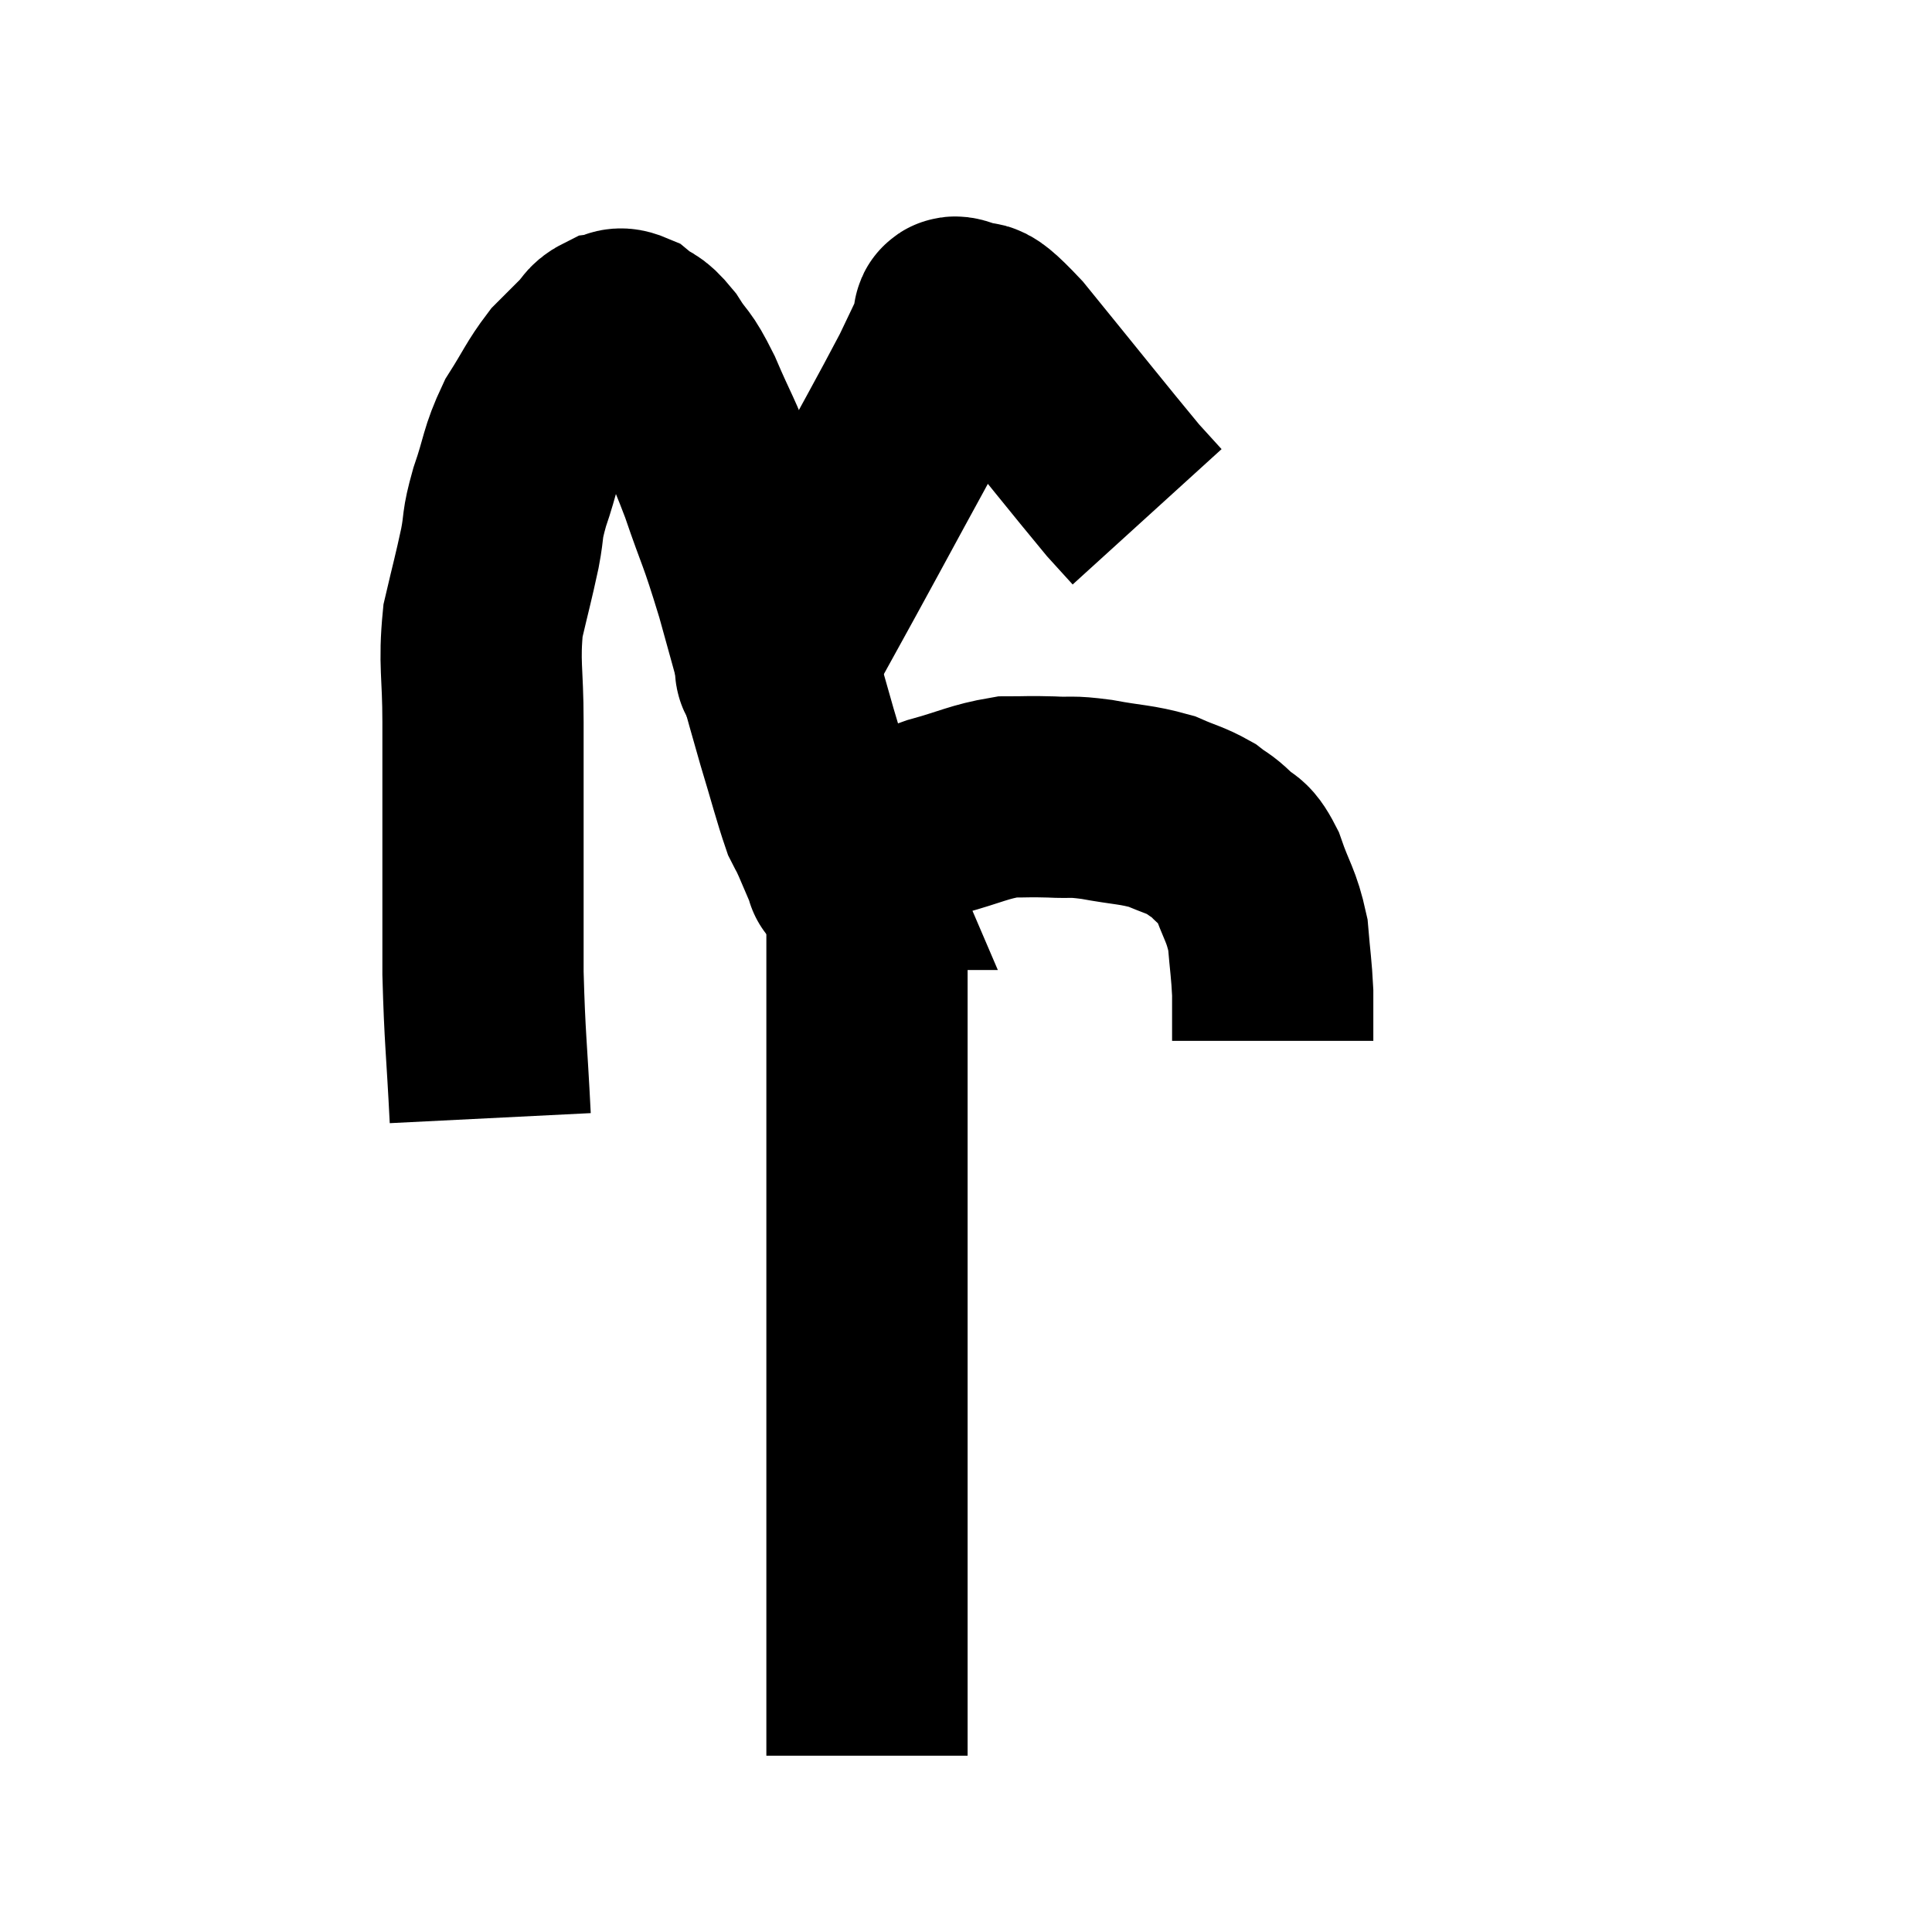 <svg width="48" height="48" viewBox="0 0 48 48" xmlns="http://www.w3.org/2000/svg"><path d="M 12.18 27.78 C 12.09 25.98, 12.045 25.83, 12 24.18 C 12 22.68, 12 22.74, 12 21.18 C 12 19.56, 12 19.38, 12 17.94 C 12 16.68, 11.895 16.5, 12 15.42 C 12.21 14.52, 12.255 14.385, 12.42 13.62 C 12.54 12.99, 12.45 13.11, 12.66 12.36 C 12.96 11.49, 12.9 11.385, 13.26 10.62 C 13.68 9.96, 13.725 9.795, 14.1 9.3 C 14.43 8.97, 14.505 8.895, 14.76 8.64 C 14.94 8.46, 14.91 8.385, 15.12 8.28 C 15.36 8.25, 15.315 8.1, 15.6 8.22 C 15.93 8.49, 15.915 8.34, 16.26 8.76 C 16.62 9.33, 16.575 9.09, 16.98 9.9 C 17.43 10.95, 17.43 10.815, 17.88 12 C 18.33 13.32, 18.3 13.065, 18.78 14.64 C 19.29 16.47, 19.395 16.89, 19.8 18.3 C 20.1 19.29, 20.19 19.665, 20.4 20.28 C 20.52 20.52, 20.49 20.43, 20.64 20.76 C 20.82 21.18, 20.91 21.39, 21 21.6 C 21 21.6, 21 21.6, 21 21.6 C 21 21.6, 21 21.6, 21 21.6 C 21 21.6, 20.97 21.6, 21 21.6 C 21.06 21.6, 20.925 21.765, 21.12 21.6 C 21.45 21.27, 21.24 21.27, 21.78 20.94 C 22.53 20.61, 22.47 20.565, 23.28 20.28 C 24.15 20.04, 24.315 19.92, 25.02 19.8 C 25.56 19.8, 25.545 19.785, 26.1 19.8 C 26.67 19.83, 26.55 19.77, 27.24 19.86 C 28.05 20.01, 28.215 19.98, 28.86 20.16 C 29.34 20.37, 29.445 20.37, 29.82 20.58 C 30.09 20.79, 30.075 20.73, 30.36 21 C 30.66 21.33, 30.675 21.105, 30.96 21.66 C 31.23 22.44, 31.335 22.47, 31.5 23.22 C 31.56 23.94, 31.59 24.06, 31.62 24.66 C 31.62 25.14, 31.62 25.38, 31.62 25.62 C 31.62 25.62, 31.62 25.56, 31.62 25.62 L 31.62 25.86" fill="none" stroke="black" stroke-width="5"></path><path d="M 19.5 16.68 C 19.47 16.41, 19.035 17.04, 19.44 16.14 C 20.28 14.61, 20.205 14.76, 21.12 13.08 C 22.11 11.25, 22.47 10.62, 23.1 9.42 C 23.37 8.85, 23.49 8.61, 23.64 8.28 C 23.67 8.19, 23.64 8.19, 23.7 8.1 C 23.79 8.01, 23.55 7.785, 23.88 7.92 C 24.45 8.28, 24.015 7.575, 25.02 8.64 C 26.46 10.41, 27.03 11.13, 27.9 12.18 C 28.2 12.51, 28.35 12.675, 28.5 12.84 L 28.5 12.84" fill="none" stroke="black" stroke-width="5"></path><path d="M 21.54 22.44 C 21.54 23.04, 21.54 22.83, 21.54 23.64 C 21.54 24.66, 21.54 24.51, 21.54 25.68 C 21.54 27, 21.54 27.15, 21.54 28.32 C 21.54 29.34, 21.54 29.28, 21.54 30.36 C 21.54 31.5, 21.54 31.635, 21.54 32.64 C 21.54 33.51, 21.54 33.48, 21.54 34.38 C 21.54 35.31, 21.54 35.52, 21.54 36.24 C 21.54 36.75, 21.54 36.69, 21.54 37.26 C 21.54 37.89, 21.54 37.86, 21.54 38.52 C 21.54 39.21, 21.54 39.09, 21.54 39.9 C 21.54 40.83, 21.54 41.025, 21.54 41.76 C 21.54 42.3, 21.54 42.405, 21.54 42.84 C 21.54 43.17, 21.54 43.305, 21.54 43.5 C 21.54 43.56, 21.54 43.59, 21.54 43.62 L 21.54 43.62" fill="none" stroke="black" stroke-width="5"></path></svg>
